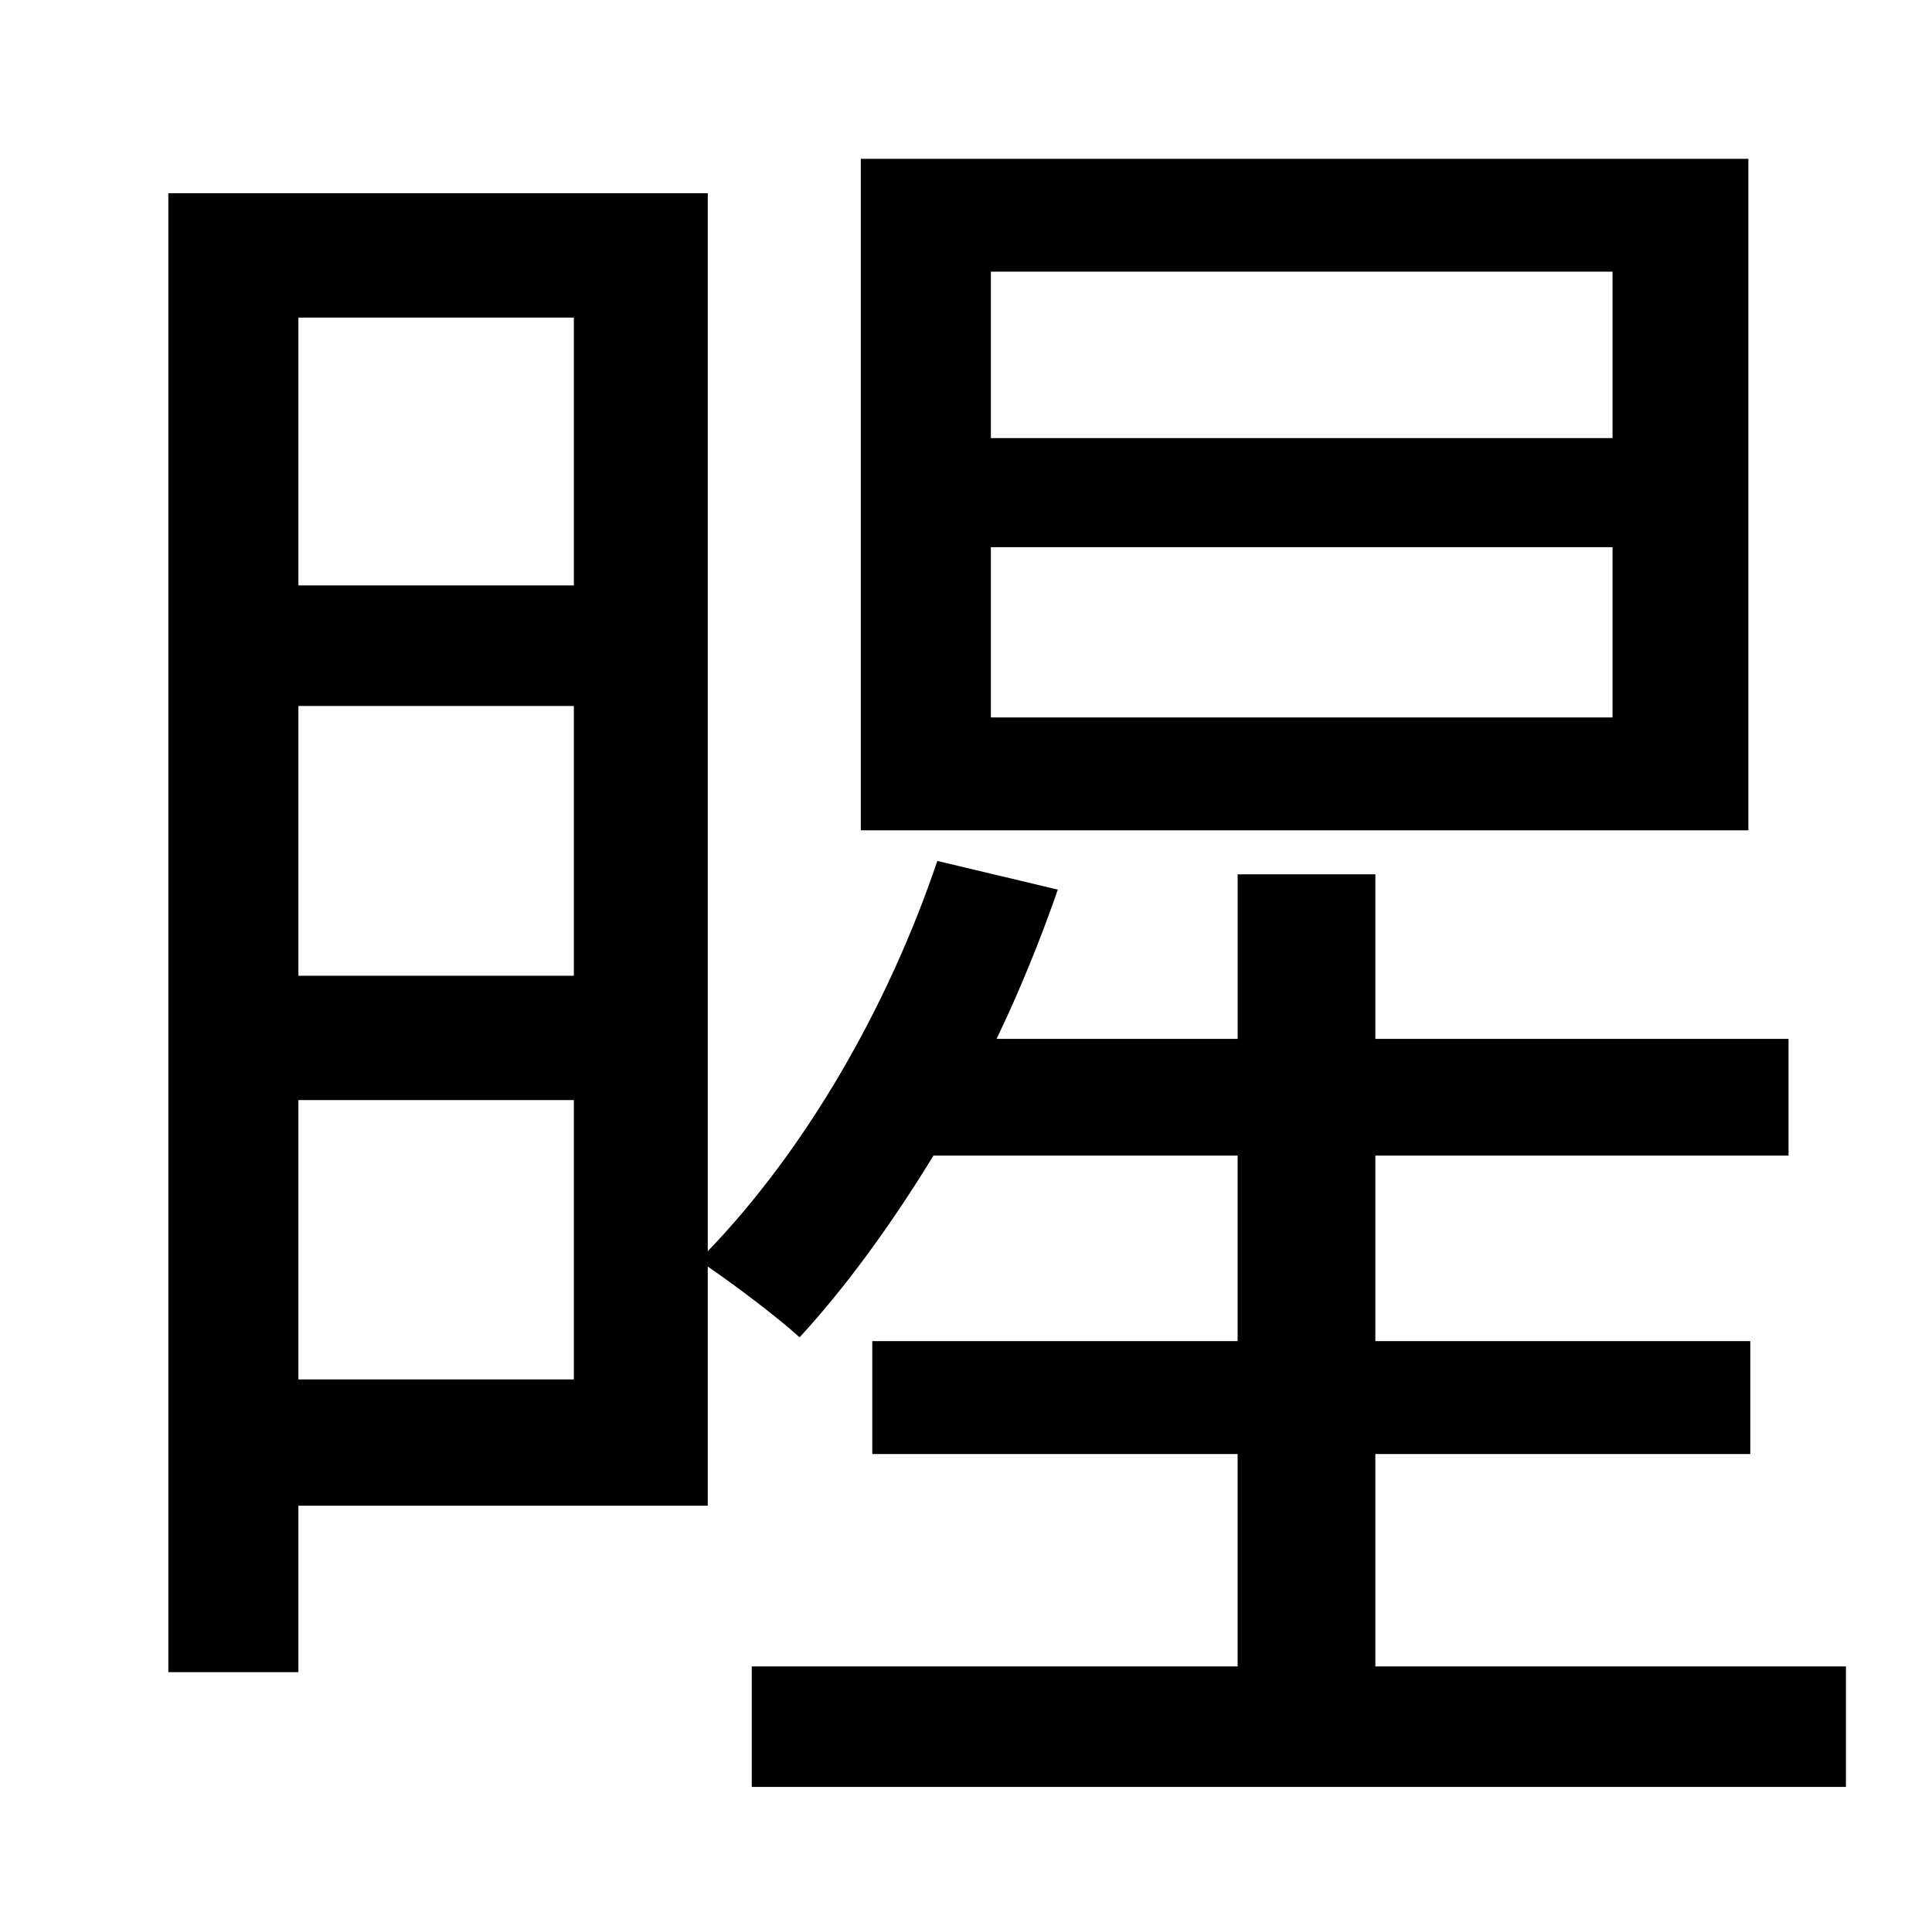<?xml version="1.0" standalone="no"?>
<!DOCTYPE svg PUBLIC "-//W3C//DTD SVG 1.1//EN" "http://www.w3.org/Graphics/SVG/1.1/DTD/svg11.dtd" >
<svg xmlns="http://www.w3.org/2000/svg" xmlns:xlink="http://www.w3.org/1999/xlink" version="1.1" viewBox="-10 0 1010 1000">
   <path fill="currentColor"
d="M833 229v-87h-325v87h325zM833 375v-89h-325v89h325zM904 83v351h-464v-351h464zM146 721h144v-146h-144v146zM146 369v141h144v-141h-144zM290 166h-144v140h144v-140zM709 871h246v63h-572v-63h254v-111h-191v-59h191v-97h-159c-22 36 -46 69 -70 95
c-11 -10 -32 -26 -48 -37v125h-214v87h-68v-773h282v553c51 -53 94 -127 120 -204l63 15c-9 26 -20 53 -32 78h126v-86h72v86h216v61h-216v97h196v59h-196v111z" />
</svg>
